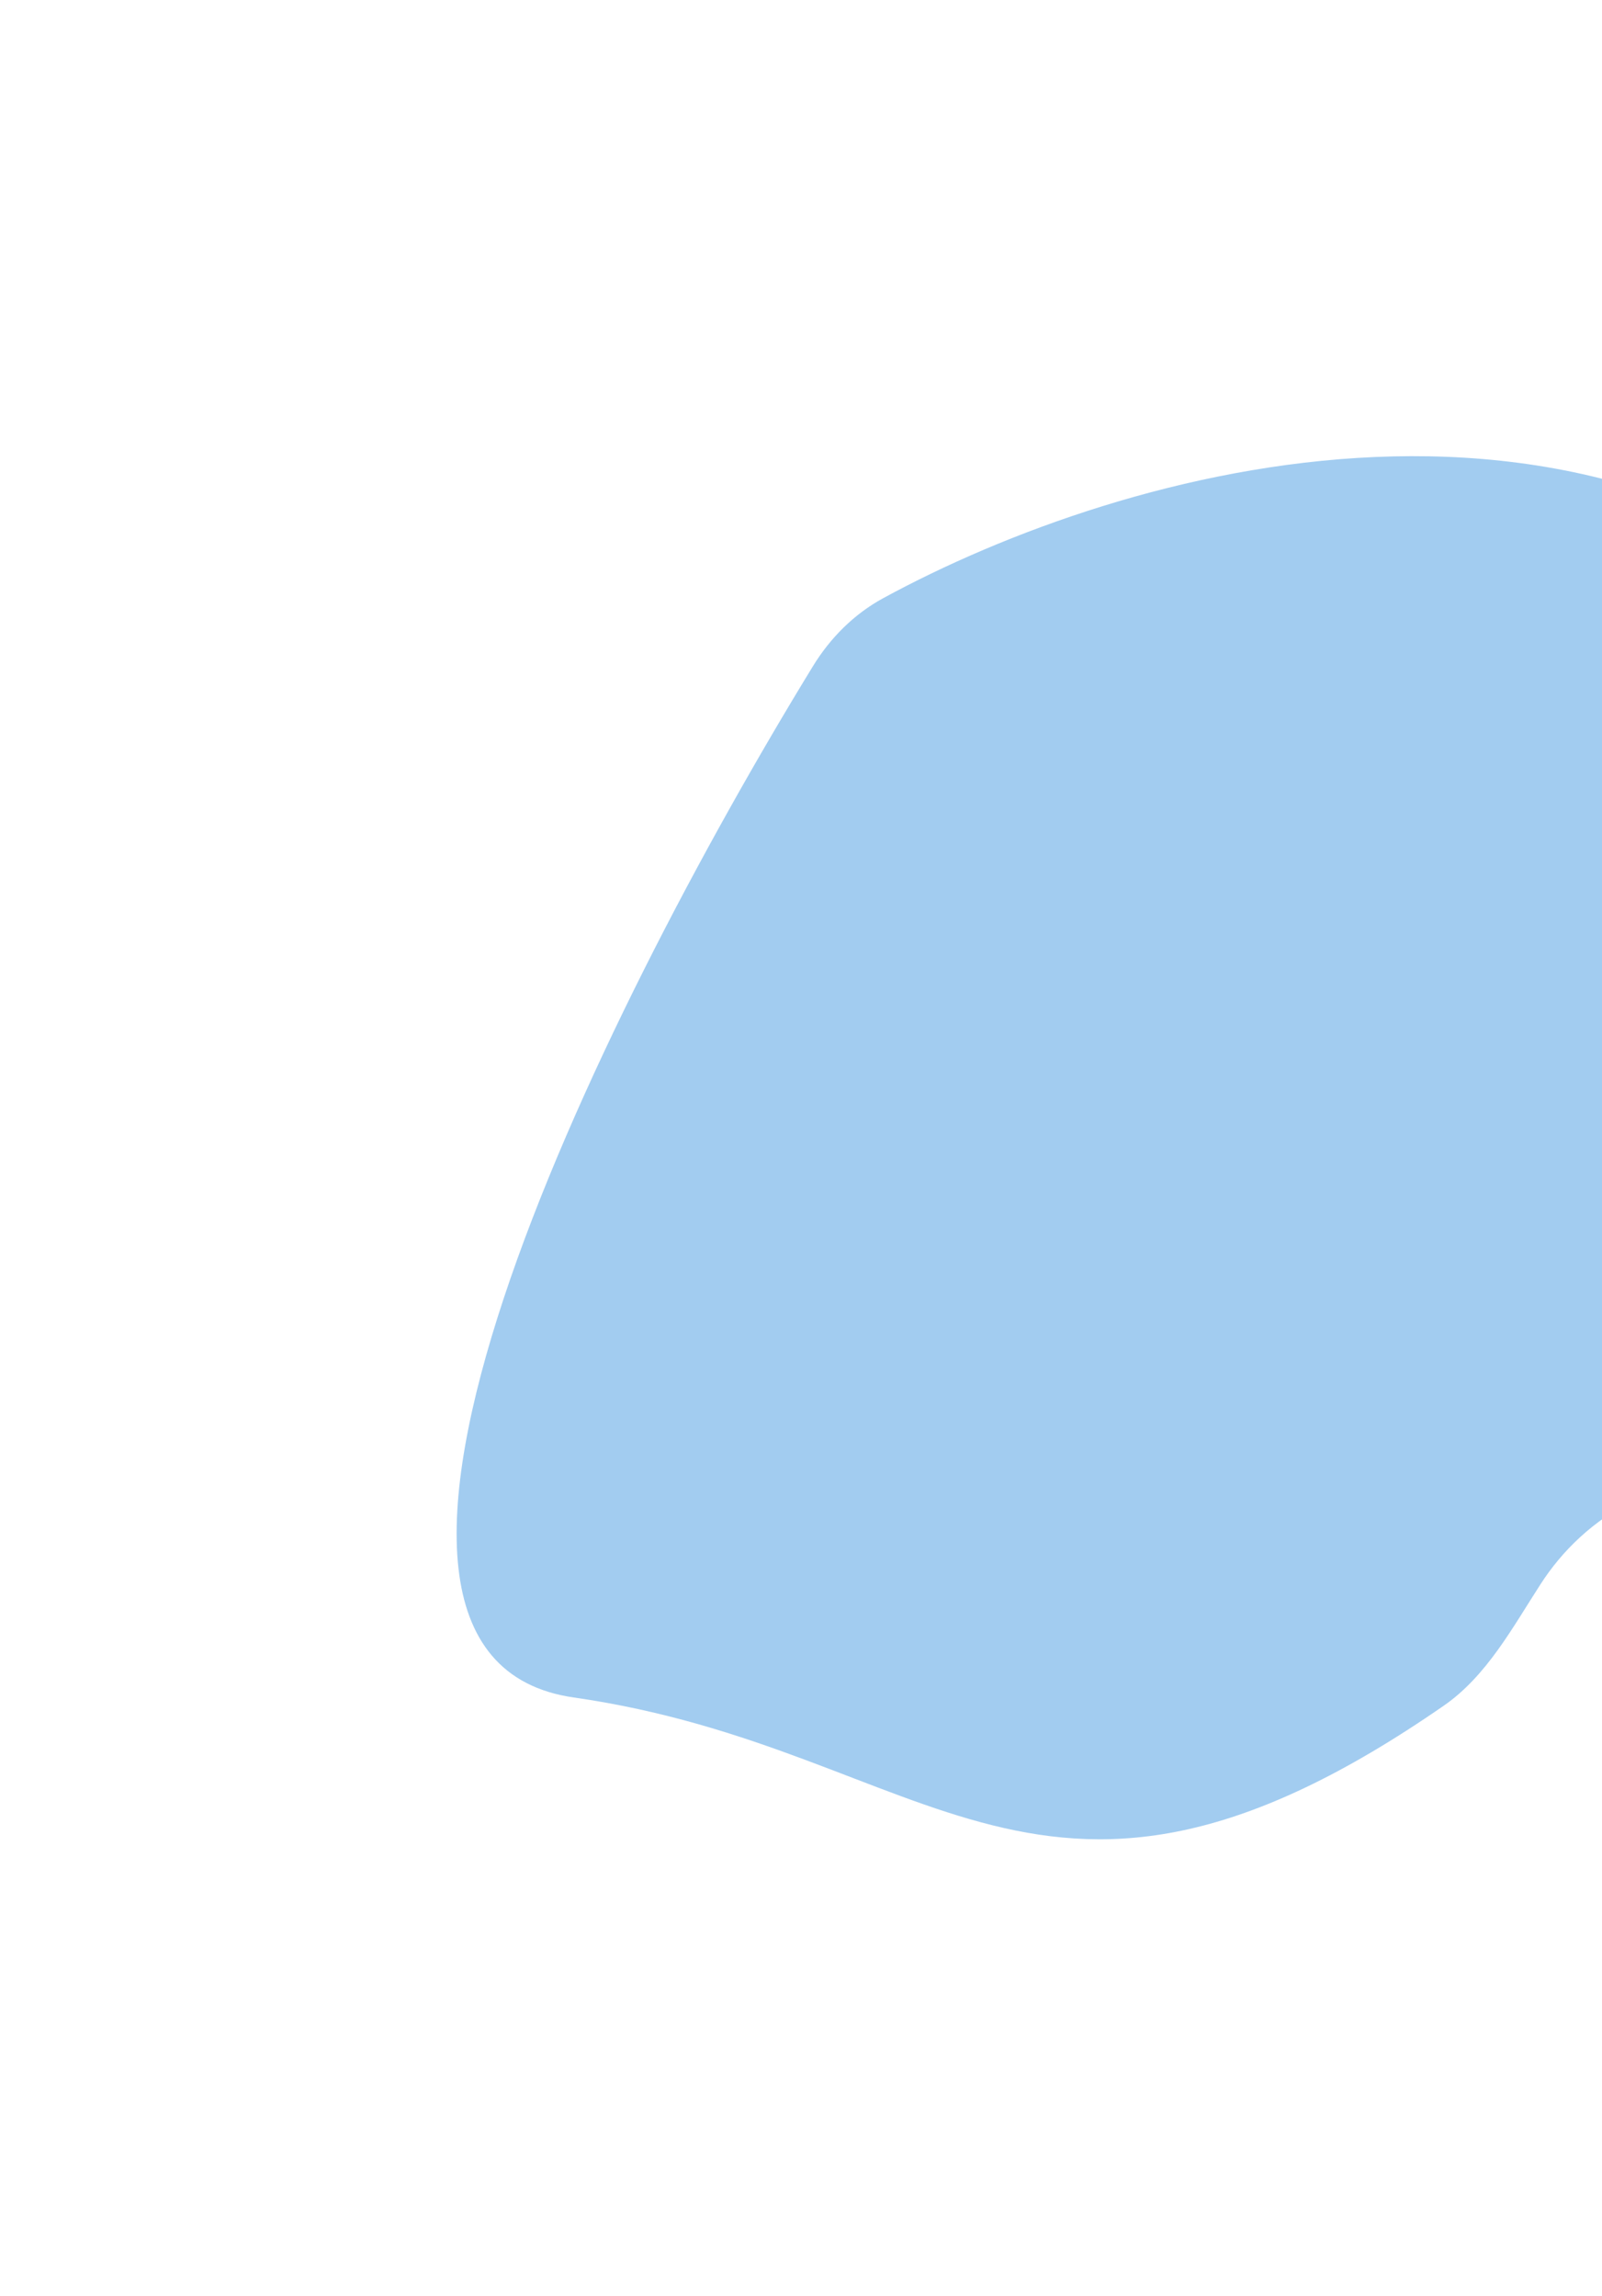 <svg width="704" height="1009" viewBox="0 0 704 1009" fill="none" xmlns="http://www.w3.org/2000/svg">
<g filter="url(#filter0_f_1663_12910)">
<path d="M795.034 649.391C731.666 640.306 695.285 667.894 677.095 696.022C664.663 715.244 653.321 736.501 634.503 749.536C457.744 871.971 410.025 768.593 252.165 745.962C124.646 727.681 262.566 447.405 357.228 292.793C364.864 280.322 375.292 269.855 388.135 262.863C493.942 205.251 706.42 144.246 845.805 295.235C1031.36 496.232 906.806 665.414 795.034 649.391Z" fill="#A2CCF0"/>
</g>
<defs>
<filter id="filter0_f_1663_12910" x="0.664" y="0.464" width="1140.1" height="1007.81" filterUnits="userSpaceOnUse" color-interpolation-filters="sRGB">
<feFlood flood-opacity="0" result="BackgroundImageFix"/>
<feBlend mode="normal" in="SourceGraphic" in2="BackgroundImageFix" result="shape"/>
<feGaussianBlur stdDeviation="100" result="effect1_foregroundBlur_1663_12910"/>
</filter>
</defs>
</svg>
